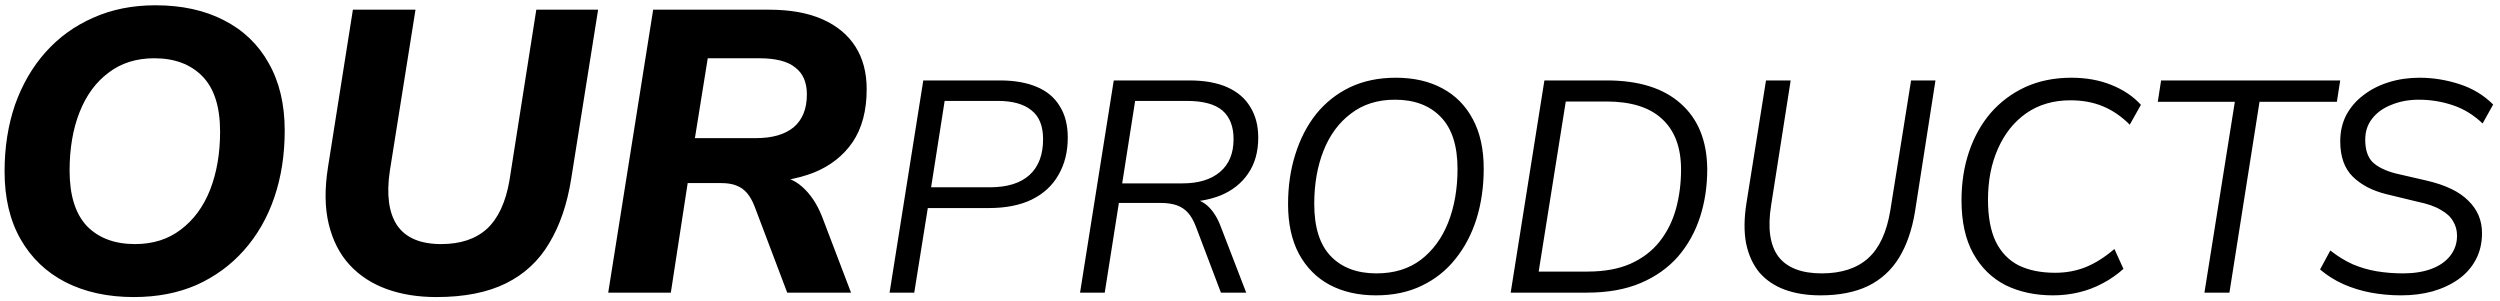 <svg width="299" height="36" viewBox="0 0 299 36" fill="none" xmlns="http://www.w3.org/2000/svg">
<path d="M16.003 35.528C12.899 35.528 10.179 34.936 7.843 33.752C5.539 32.568 3.747 30.856 2.467 28.616C1.187 26.376 0.547 23.672 0.547 20.504C0.547 17.624 0.963 14.968 1.795 12.536C2.659 10.104 3.875 8.008 5.443 6.248C7.043 4.456 8.947 3.08 11.155 2.12C13.363 1.128 15.843 0.632 18.595 0.632C21.731 0.632 24.451 1.224 26.755 2.408C29.091 3.592 30.883 5.304 32.131 7.544C33.411 9.784 34.051 12.472 34.051 15.608C34.051 18.52 33.635 21.192 32.803 23.624C31.971 26.056 30.755 28.168 29.155 29.96C27.587 31.72 25.699 33.096 23.491 34.088C21.283 35.048 18.787 35.528 16.003 35.528ZM16.147 29.192C18.291 29.192 20.115 28.616 21.619 27.464C23.155 26.312 24.323 24.728 25.123 22.712C25.923 20.664 26.323 18.344 26.323 15.752C26.323 12.776 25.619 10.568 24.211 9.128C22.803 7.688 20.883 6.968 18.451 6.968C16.307 6.968 14.483 7.544 12.979 8.696C11.475 9.816 10.323 11.384 9.523 13.4C8.723 15.416 8.323 17.752 8.323 20.408C8.323 23.352 9.011 25.56 10.387 27.032C11.795 28.472 13.715 29.192 16.147 29.192ZM52.19 35.528C49.982 35.528 47.998 35.208 46.238 34.568C44.478 33.928 43.006 32.968 41.822 31.688C40.638 30.408 39.806 28.792 39.326 26.84C38.846 24.888 38.814 22.6 39.23 19.976L42.206 1.16H49.694L46.622 20.456C46.206 23.272 46.494 25.432 47.486 26.936C48.51 28.44 50.27 29.192 52.766 29.192C55.07 29.192 56.894 28.584 58.238 27.368C59.582 26.12 60.478 24.2 60.926 21.608L64.142 1.16H71.534L68.318 21.368C67.838 24.408 66.958 26.984 65.678 29.096C64.43 31.208 62.702 32.808 60.494 33.896C58.286 34.984 55.518 35.528 52.19 35.528ZM72.743 35L78.119 1.16H91.991C94.519 1.16 96.647 1.544 98.375 2.312C100.103 3.08 101.415 4.168 102.311 5.576C103.207 6.984 103.655 8.68 103.655 10.664C103.655 13.224 103.095 15.336 101.975 17C100.855 18.632 99.303 19.848 97.319 20.648C95.335 21.416 93.079 21.8 90.551 21.8V20.984H92.087C93.655 20.984 94.935 21.432 95.927 22.328C96.919 23.192 97.719 24.392 98.327 25.928L101.783 35H94.151L90.263 24.728C90.007 24.056 89.703 23.512 89.351 23.096C88.999 22.68 88.567 22.376 88.055 22.184C87.575 21.992 86.967 21.896 86.231 21.896H82.247L80.231 35H72.743ZM83.111 16.52H90.407C92.359 16.52 93.863 16.088 94.919 15.224C95.975 14.328 96.503 13.016 96.503 11.288C96.503 9.848 96.039 8.776 95.111 8.072C94.215 7.336 92.775 6.968 90.791 6.968H84.647L83.111 16.52ZM106.393 35L110.425 9.62H119.569C121.297 9.62 122.761 9.872 123.961 10.376C125.185 10.88 126.109 11.648 126.733 12.68C127.381 13.688 127.705 14.948 127.705 16.46C127.705 18.164 127.333 19.652 126.589 20.924C125.869 22.196 124.801 23.18 123.385 23.876C121.993 24.548 120.277 24.884 118.237 24.884H110.965L109.345 35H106.393ZM111.361 22.4H118.381C120.469 22.4 122.053 21.908 123.133 20.924C124.213 19.94 124.753 18.512 124.753 16.64C124.753 15.056 124.285 13.904 123.349 13.184C122.437 12.44 121.093 12.068 119.317 12.068H112.981L111.361 22.4ZM129.174 35L133.206 9.62H142.242C144.066 9.62 145.59 9.896 146.814 10.448C148.038 11 148.95 11.792 149.55 12.824C150.174 13.832 150.486 15.044 150.486 16.46C150.486 18.164 150.078 19.604 149.262 20.78C148.47 21.932 147.378 22.796 145.986 23.372C144.594 23.924 143.01 24.188 141.234 24.164V23.696H141.81C142.866 23.696 143.73 23.996 144.402 24.596C145.074 25.196 145.614 26.048 146.022 27.152L149.046 35H146.022L143.034 27.116C142.77 26.42 142.458 25.868 142.098 25.46C141.738 25.052 141.294 24.752 140.766 24.56C140.238 24.368 139.578 24.272 138.786 24.272H133.818L132.126 35H129.174ZM134.214 21.932H141.414C143.334 21.932 144.834 21.476 145.914 20.564C146.994 19.652 147.534 18.344 147.534 16.64C147.534 15.128 147.09 13.988 146.202 13.22C145.314 12.452 143.886 12.068 141.918 12.068H135.762L134.214 21.932ZM164.564 35.324C162.452 35.324 160.604 34.904 159.02 34.064C157.46 33.224 156.236 31.988 155.348 30.356C154.484 28.724 154.052 26.744 154.052 24.416C154.052 22.28 154.34 20.3 154.916 18.476C155.492 16.628 156.32 15.02 157.4 13.652C158.504 12.284 159.848 11.216 161.432 10.448C163.04 9.68 164.876 9.296 166.94 9.296C169.076 9.296 170.924 9.716 172.484 10.556C174.068 11.396 175.292 12.632 176.156 14.264C177.02 15.872 177.452 17.84 177.452 20.168C177.452 22.328 177.164 24.332 176.588 26.18C176.012 28.004 175.172 29.6 174.068 30.968C172.988 32.336 171.644 33.404 170.036 34.172C168.452 34.94 166.628 35.324 164.564 35.324ZM164.636 32.696C166.724 32.696 168.488 32.156 169.928 31.076C171.368 29.972 172.46 28.484 173.204 26.612C173.948 24.716 174.32 22.58 174.32 20.204C174.32 17.42 173.648 15.344 172.304 13.976C170.984 12.608 169.16 11.924 166.832 11.924C164.768 11.924 163.016 12.476 161.576 13.58C160.136 14.66 159.044 16.136 158.3 18.008C157.556 19.88 157.184 22.004 157.184 24.38C157.184 27.188 157.844 29.276 159.164 30.644C160.484 32.012 162.308 32.696 164.636 32.696ZM180.678 35L184.71 9.62H192.162C196.002 9.62 198.954 10.544 201.018 12.392C203.106 14.24 204.162 16.856 204.186 20.24C204.186 22.28 203.898 24.188 203.322 25.964C202.746 27.74 201.87 29.312 200.694 30.68C199.518 32.024 198.03 33.08 196.23 33.848C194.43 34.616 192.282 35 189.786 35H180.678ZM184.026 32.48H189.858C191.874 32.48 193.59 32.168 195.006 31.544C196.446 30.896 197.61 30.008 198.498 28.88C199.386 27.752 200.034 26.456 200.442 24.992C200.85 23.504 201.054 21.932 201.054 20.276C201.054 17.636 200.298 15.62 198.786 14.228C197.298 12.836 195.078 12.14 192.126 12.14H187.266L184.026 32.48ZM217.729 35.324C216.121 35.324 214.693 35.096 213.445 34.64C212.221 34.184 211.213 33.5 210.421 32.588C209.653 31.652 209.125 30.5 208.837 29.132C208.573 27.74 208.585 26.132 208.873 24.308L211.213 9.62H214.165L211.825 24.56C211.393 27.272 211.681 29.312 212.689 30.68C213.721 32.024 215.449 32.696 217.873 32.696C220.225 32.696 222.073 32.096 223.417 30.896C224.761 29.696 225.649 27.788 226.081 25.172L228.565 9.62H231.481L229.033 25.316C228.673 27.5 228.037 29.336 227.125 30.824C226.213 32.312 224.977 33.44 223.417 34.208C221.857 34.952 219.961 35.324 217.729 35.324ZM245.54 35.324C243.404 35.324 241.508 34.916 239.852 34.1C238.22 33.26 236.936 32 236 30.32C235.064 28.64 234.596 26.516 234.596 23.948C234.596 21.86 234.896 19.928 235.496 18.152C236.096 16.376 236.96 14.828 238.088 13.508C239.24 12.188 240.62 11.156 242.228 10.412C243.86 9.668 245.696 9.296 247.736 9.296C249.512 9.296 251.108 9.584 252.524 10.16C253.964 10.736 255.14 11.528 256.052 12.536L254.72 14.912C253.736 13.928 252.668 13.196 251.516 12.716C250.364 12.236 249.068 11.996 247.628 11.996C245.588 11.996 243.824 12.512 242.336 13.544C240.872 14.576 239.744 15.992 238.952 17.792C238.16 19.568 237.764 21.596 237.764 23.876C237.764 25.94 238.076 27.62 238.7 28.916C239.348 30.212 240.272 31.16 241.472 31.76C242.672 32.336 244.112 32.624 245.792 32.624C247.112 32.624 248.336 32.396 249.464 31.94C250.592 31.484 251.732 30.764 252.884 29.78L253.964 32.156C253.22 32.828 252.392 33.404 251.48 33.884C250.592 34.364 249.644 34.724 248.636 34.964C247.628 35.204 246.596 35.324 245.54 35.324ZM263.651 35L267.287 12.176H258.071L258.467 9.62H279.887L279.491 12.176H270.239L266.639 35H263.651ZM287.165 35.324C285.941 35.324 284.741 35.216 283.565 35C282.413 34.784 281.321 34.448 280.289 33.992C279.257 33.536 278.321 32.948 277.481 32.228L278.705 29.96C279.593 30.656 280.493 31.208 281.405 31.616C282.317 32 283.265 32.276 284.249 32.444C285.257 32.612 286.313 32.696 287.417 32.696C288.713 32.696 289.841 32.516 290.801 32.156C291.761 31.796 292.505 31.28 293.033 30.608C293.585 29.912 293.861 29.108 293.861 28.196C293.861 27.548 293.705 26.972 293.393 26.468C293.105 25.94 292.613 25.484 291.917 25.1C291.245 24.692 290.321 24.368 289.145 24.128L285.437 23.228C283.757 22.82 282.413 22.124 281.405 21.14C280.397 20.156 279.893 18.74 279.893 16.892C279.893 15.74 280.133 14.696 280.613 13.76C281.117 12.824 281.801 12.032 282.665 11.384C283.529 10.712 284.537 10.196 285.689 9.836C286.841 9.476 288.065 9.296 289.361 9.296C290.969 9.296 292.553 9.548 294.113 10.052C295.697 10.556 297.053 11.372 298.181 12.5L296.921 14.768C295.841 13.736 294.641 13.004 293.321 12.572C292.025 12.14 290.681 11.924 289.289 11.924C288.089 11.924 286.997 12.128 286.013 12.536C285.029 12.92 284.261 13.472 283.709 14.192C283.157 14.888 282.881 15.728 282.881 16.712C282.881 17.912 283.181 18.812 283.781 19.412C284.405 19.988 285.317 20.432 286.517 20.744L290.261 21.608C292.517 22.136 294.173 22.94 295.229 24.02C296.309 25.076 296.849 26.36 296.849 27.872C296.849 29.072 296.597 30.14 296.093 31.076C295.589 32.012 294.893 32.792 294.005 33.416C293.117 34.04 292.085 34.52 290.909 34.856C289.757 35.168 288.509 35.324 287.165 35.324Z" fill="black"/>
</svg>

